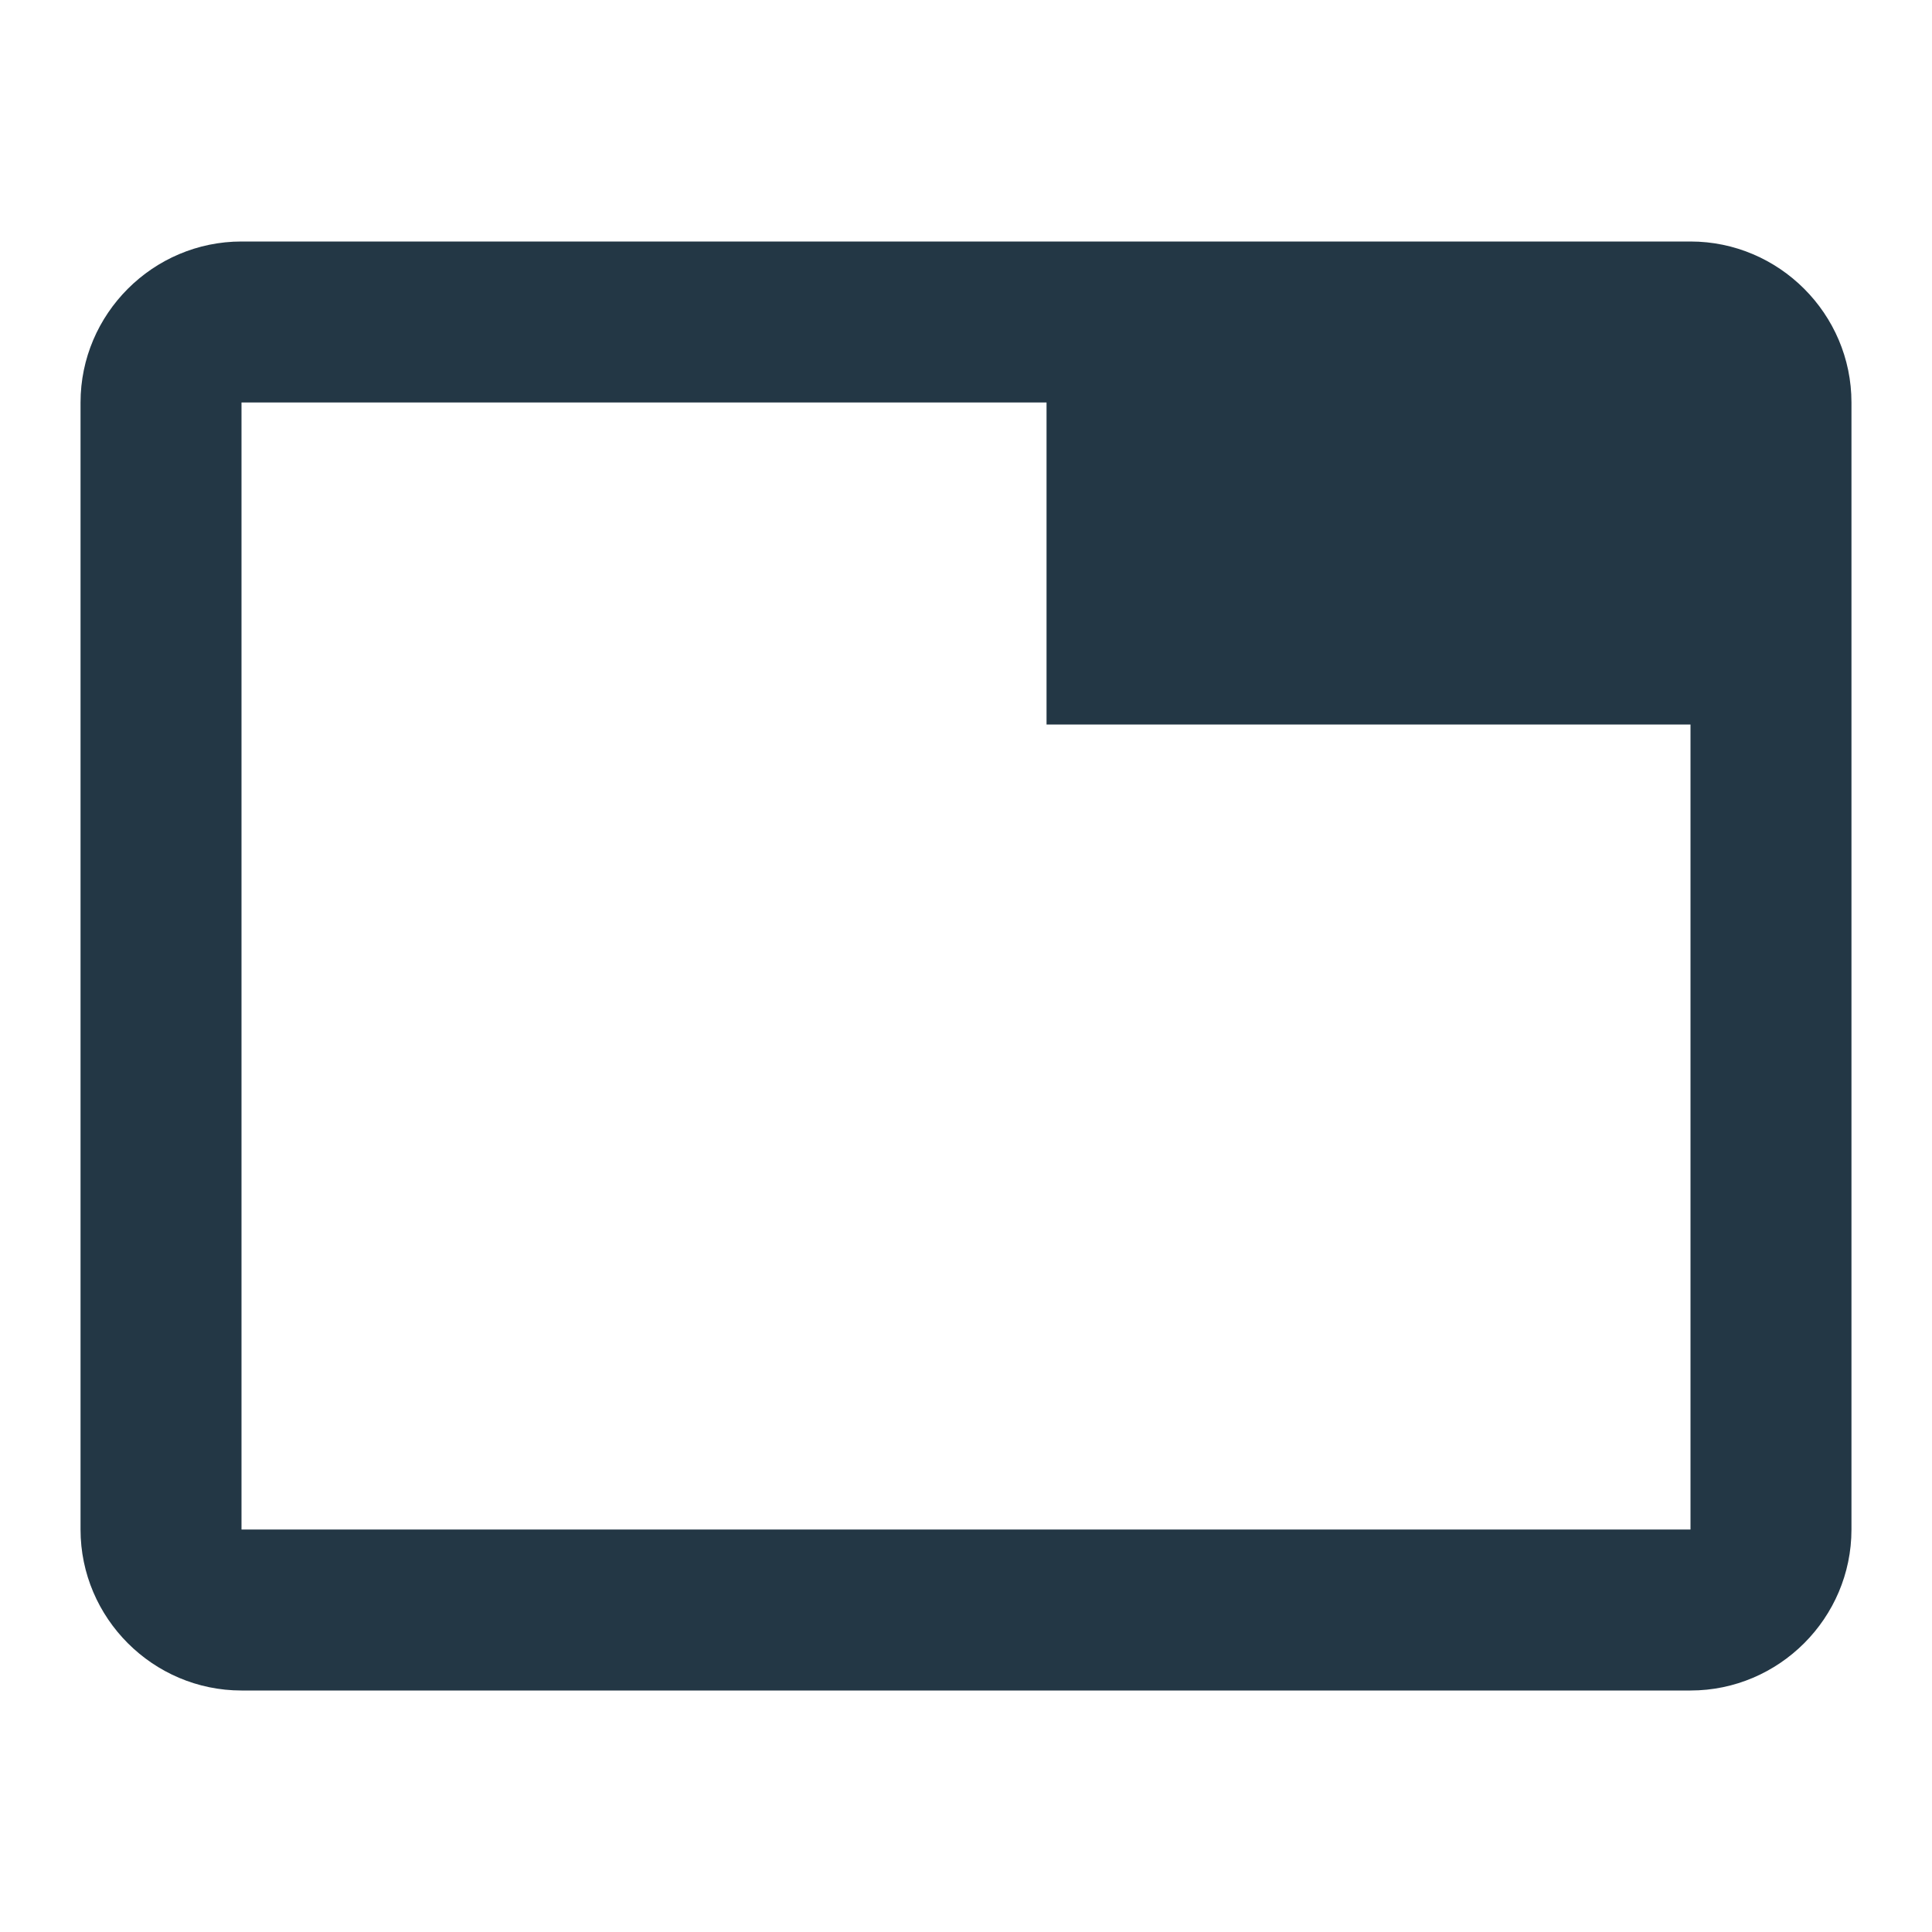 <?xml version="1.0" encoding="UTF-8"?>
<svg width="16px" height="16px" viewBox="0 0 16 16" version="1.1" xmlns="http://www.w3.org/2000/svg" xmlns:xlink="http://www.w3.org/1999/xlink">
    <title>Icons/Action/tab</title>
    <defs>
        <path d="M14,2 L2,2 C1.267,2 0.667,2.6 0.667,3.333 L0.667,12.667 C0.667,13.4 1.267,14 2,14 L14,14 C14.733,14 15.333,13.4 15.333,12.667 L15.333,3.333 C15.333,2.6 14.733,2 14,2 Z M14,12.667 L2,12.667 L2,3.333 L8.667,3.333 L8.667,6 L14,6 L14,12.667 Z" id="path-1"></path>
    </defs>
    <g id="Icons/Action/tab" stroke="none" stroke-width="1" fill="none" fill-rule="evenodd">
        <mask id="mask-2" fill="white">
            <use xlink:href="#path-1"></use>
        </mask>
        <use id="Icons/Action/ic_tab_24px" fill="#233745" fill-rule="nonzero" xlink:href="#path-1"></use>
    </g>
</svg>